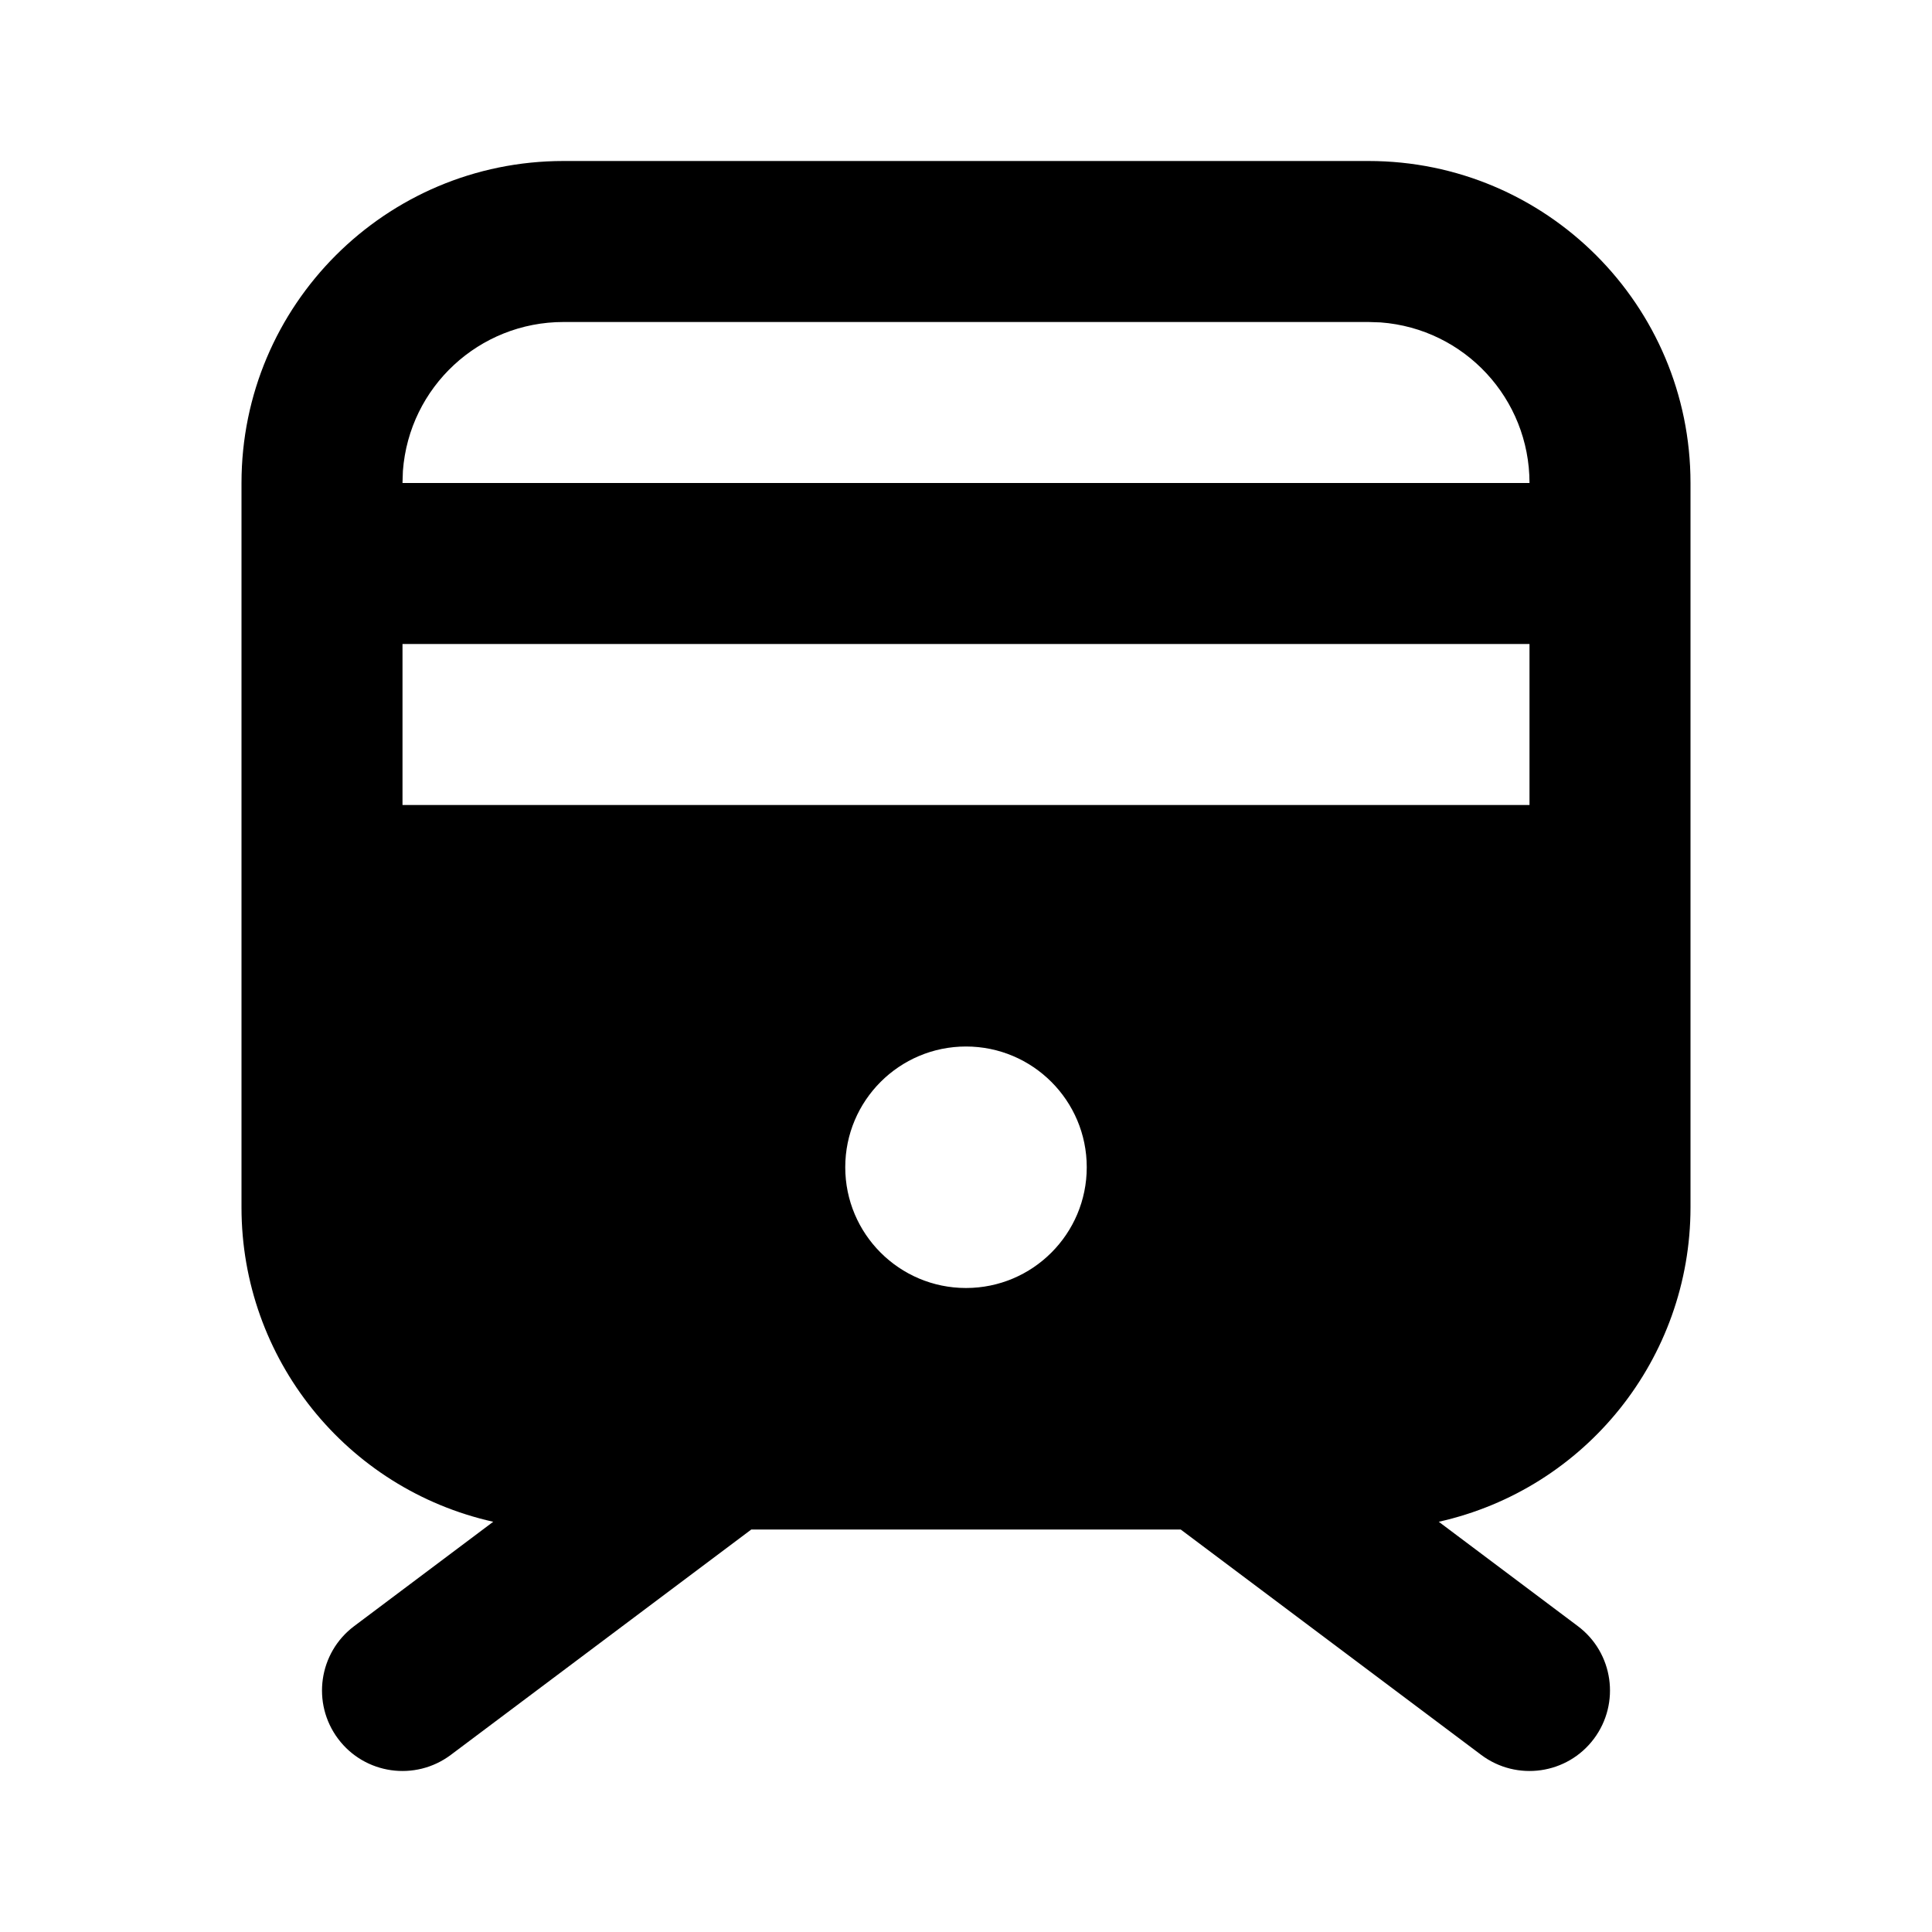 <svg xmlns="http://www.w3.org/2000/svg" width="24" height="24">
  <defs/>
  <path  d="M17,2 C19.209,2 21,3.791 21,6 L21,15 C20.999,16.873 19.7,18.495 17.873,18.904 L19.6,20.2 C20.042,20.531 20.131,21.158 19.8,21.6 C19.469,22.042 18.842,22.131 18.4,21.8 L14.667,19 L9.333,19 L5.6,21.8 C5.158,22.131 4.531,22.042 4.2,21.6 C3.869,21.158 3.958,20.531 4.4,20.2 L6.127,18.904 C4.299,18.495 3,16.873 3,15 L3,6 C3,3.791 4.791,2 7,2 Z M19,8 L5,8 L5,10 L19,10 Z M17,4 L7,4 C5.953,4 5.083,4.806 5.005,5.85 L5,6 L19,6 C19,4.953 18.194,4.083 17.15,4.005 Z M12,13 C11.172,13 10.5,13.672 10.5,14.5 C10.5,15.328 11.172,16 12,16 C12.828,16 13.5,15.328 13.5,14.5 C13.5,13.672 12.828,13 12,13 Z"/>
</svg>

